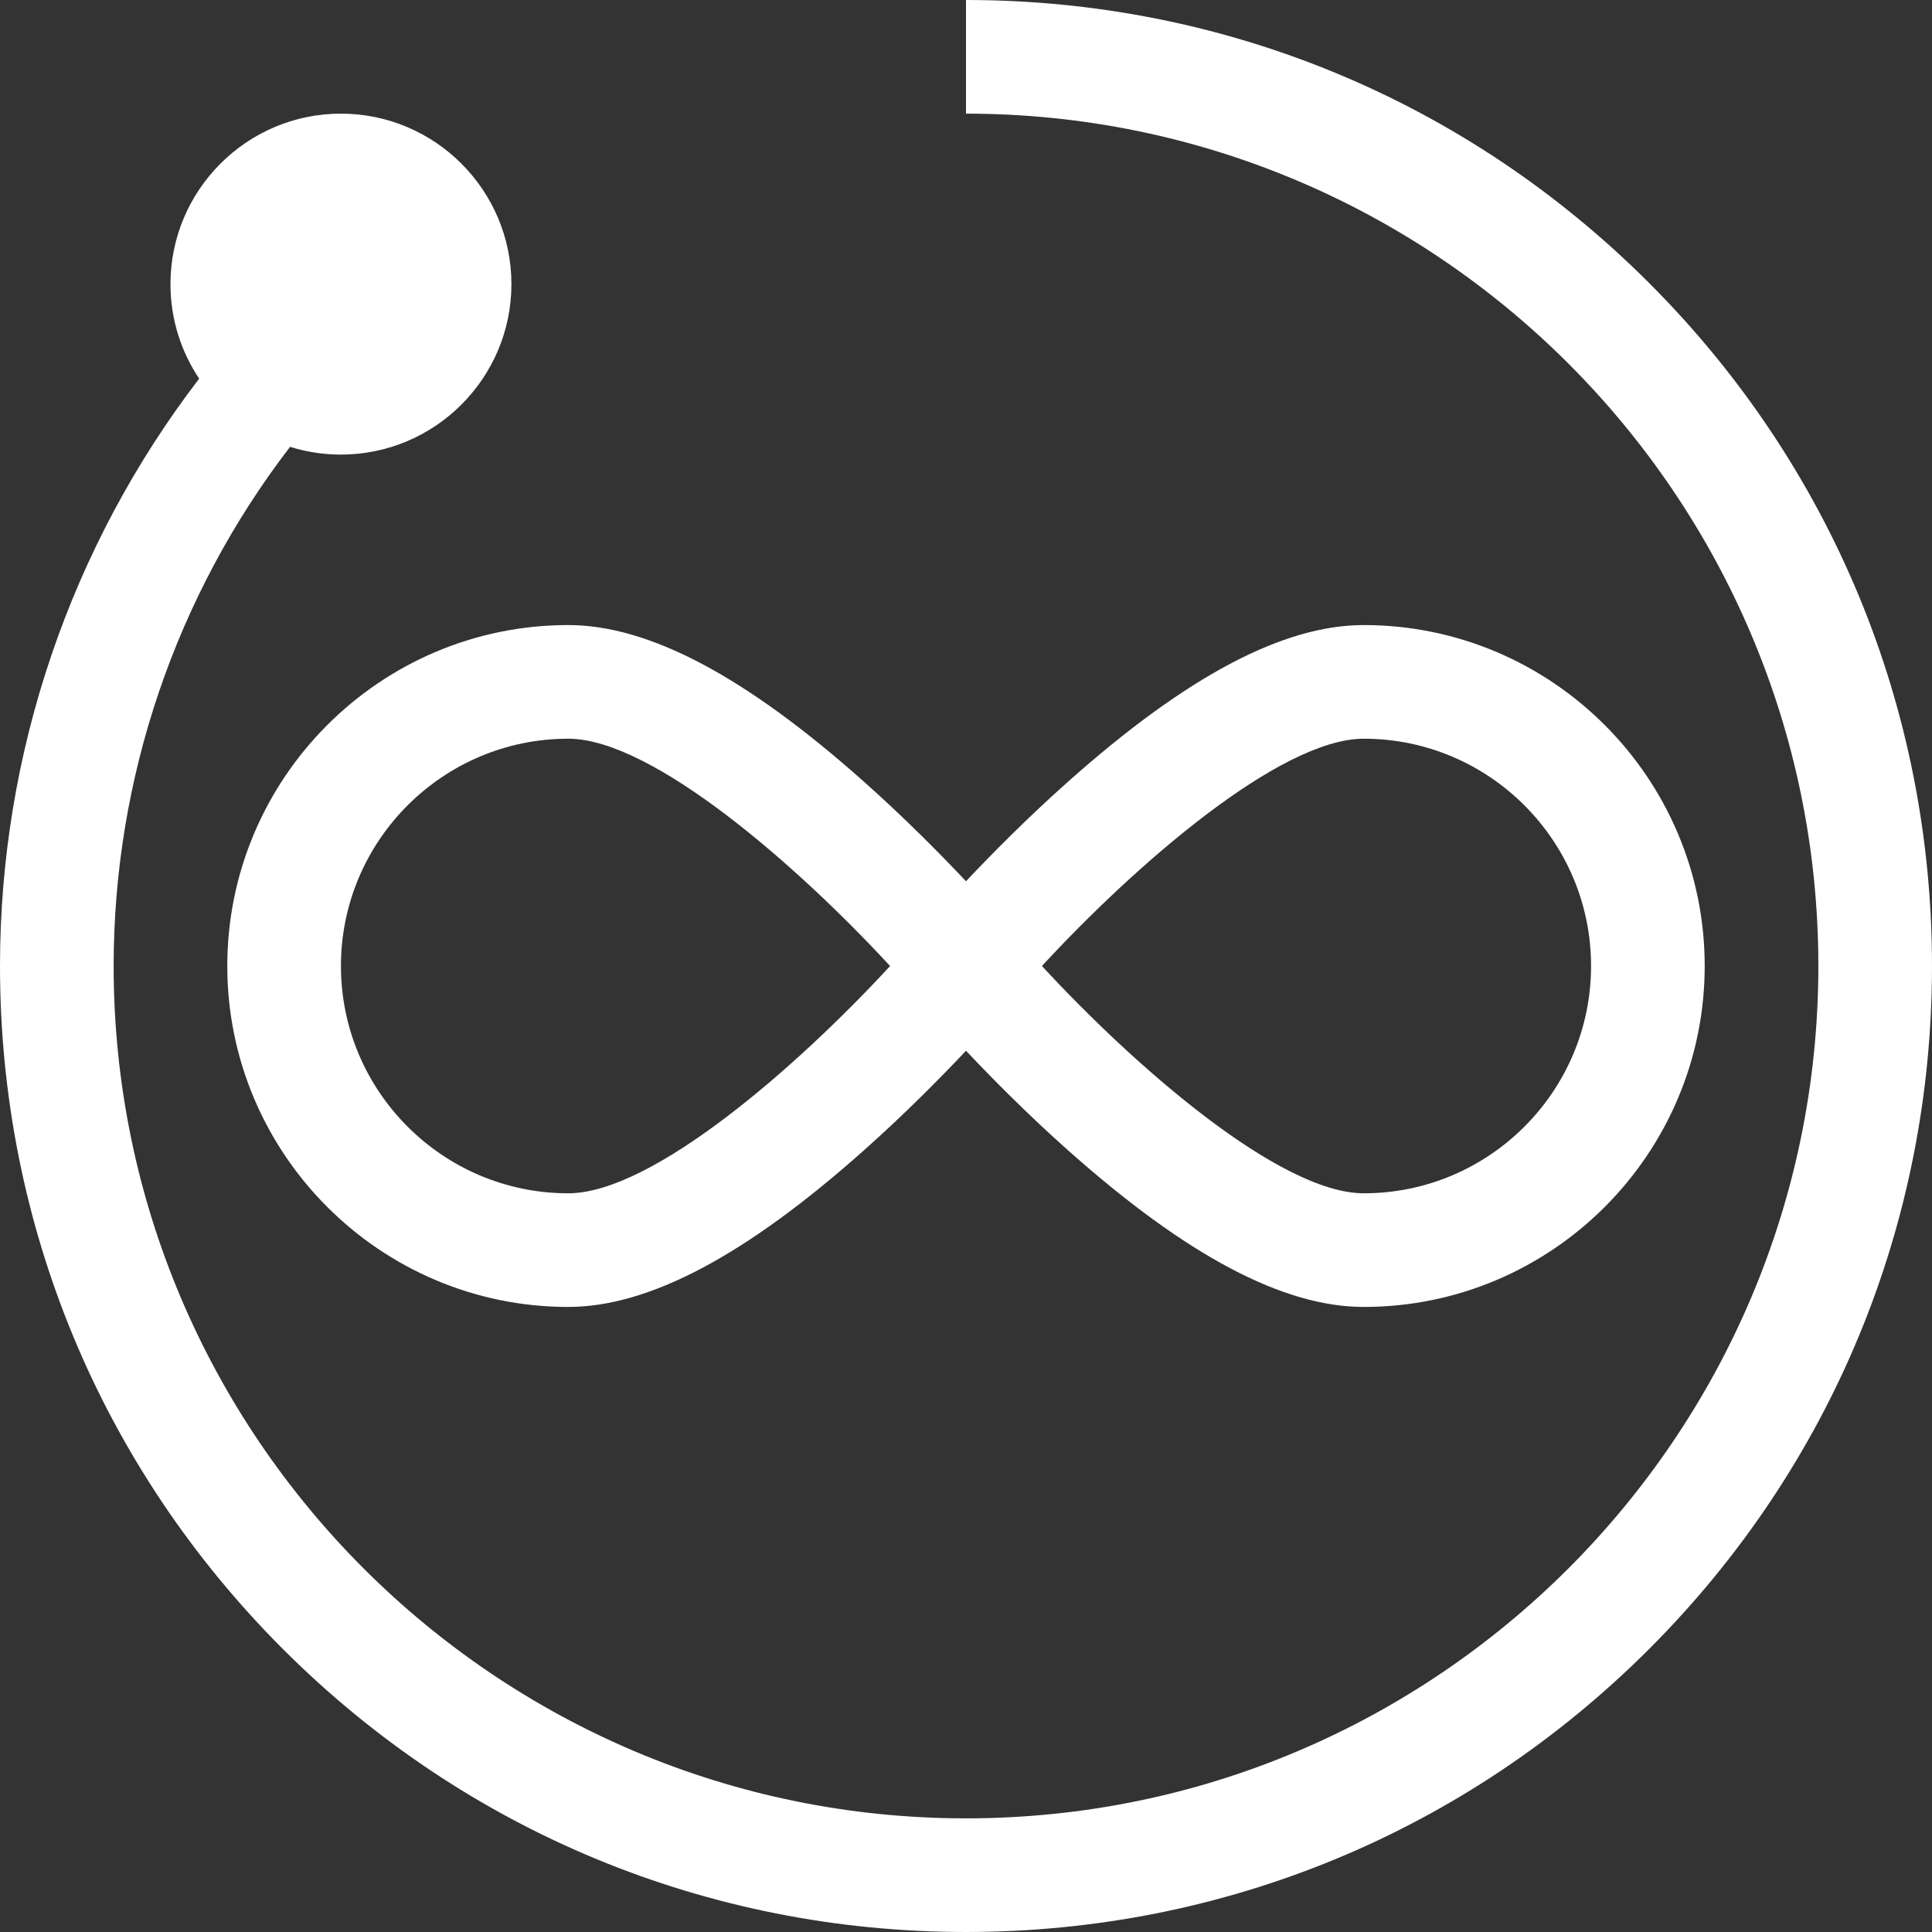 <svg id="Layer_1" enable-background="new 0 0 510 510" height="512" viewBox="0 0 510 510" width="512" xmlns="http://www.w3.org/2000/svg" fill="#fff"><rect x="0" y="0" width="510" height="510" fill="#333333" stroke="none"/><g><path d="m435.312 74.688c-48.162-48.164-112.199-74.688-180.312-74.688v30c124.065 0 225 100.935 225 225s-100.935 225-225 225-225-100.935-225-225c0-49.668 16.469-97.892 46.572-137.047 4.243 1.329 8.753 2.047 13.428 2.047 24.812 0 45-20.188 45-45s-20.188-45-45-45-45 20.188-45 45c0 9.225 2.794 17.807 7.574 24.952-33.985 44.335-52.574 98.878-52.574 155.048 0 68.113 26.524 132.15 74.688 180.312 48.162 48.164 112.199 74.688 180.312 74.688s132.15-26.524 180.312-74.688c48.164-48.162 74.688-112.199 74.688-180.312s-26.524-132.15-74.688-180.312z"/><path d="m60 255c0 49.626 40.374 90 90 90 21.261 0 46.775-13.508 78.004-41.294 10.768-9.581 20.179-19.099 26.996-26.337 6.817 7.238 16.228 16.756 26.996 26.337 31.229 27.786 56.743 41.294 78.004 41.294 49.626 0 90-40.374 90-90s-40.374-90-90-90c-21.261 0-46.775 13.508-78.004 41.294-10.768 9.581-20.179 19.099-26.996 26.337-6.817-7.238-16.229-16.756-26.996-26.337-31.229-27.786-56.743-41.294-78.004-41.294-49.626 0-90 40.374-90 90zm300-60c33.084 0 60 26.916 60 60s-26.916 60-60 60c-22.212 0-60.593-33.6-84.954-60 24.364-26.402 62.743-60 84.954-60zm-210 0c22.215 0 60.599 33.605 84.959 60.006-24.336 26.4-62.696 59.994-84.959 59.994-33.084 0-60-26.916-60-60s26.916-60 60-60z"/></g></svg>